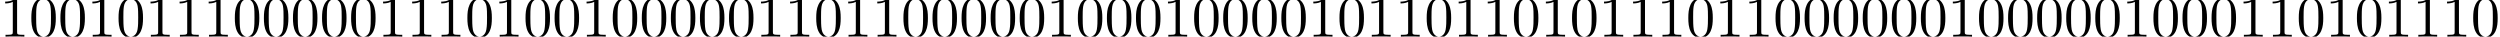 <?xml version='1.0' encoding='UTF-8'?>
<!-- This file was generated by dvisvgm 2.13.3 -->
<svg version='1.1' xmlns='http://www.w3.org/2000/svg' xmlns:xlink='http://www.w3.org/1999/xlink' width='428.394pt' height='6.274pt' viewBox='0 -6.274 428.394 6.274'>
<defs>
<path id='g0-48' d='M4.583-3.188C4.583-3.985 4.533-4.782 4.184-5.519C3.726-6.476 2.909-6.635 2.491-6.635C1.893-6.635 1.166-6.376 .757-5.45C.438-4.762 .389-3.985 .389-3.188C.389-2.441 .428-1.544 .837-.787C1.265 .02 1.993 .219 2.481 .219C3.019 .219 3.776 .01 4.214-.936C4.533-1.624 4.583-2.401 4.583-3.188ZM3.756-3.308C3.756-2.56 3.756-1.883 3.646-1.245C3.497-.299 2.929 0 2.481 0C2.092 0 1.504-.249 1.325-1.205C1.215-1.803 1.215-2.72 1.215-3.308C1.215-3.945 1.215-4.603 1.295-5.141C1.484-6.326 2.232-6.416 2.481-6.416C2.809-6.416 3.467-6.237 3.656-5.25C3.756-4.692 3.756-3.935 3.756-3.308Z'/>
<path id='g0-49' d='M4.174 0V-.309H3.856C2.959-.309 2.929-.418 2.929-.787V-6.376C2.929-6.615 2.929-6.635 2.7-6.635C2.082-5.998 1.205-5.998 .887-5.998V-5.689C1.086-5.689 1.674-5.689 2.192-5.948V-.787C2.192-.428 2.162-.309 1.265-.309H.946V0C1.295-.03 2.162-.03 2.56-.03S3.826-.03 4.174 0Z'/>
</defs>
<g id='page1'>
<use x='0' y='0' xlink:href='#g0-49'/>
<use x='4.981' y='0' xlink:href='#g0-48'/>
<use x='9.963' y='0' xlink:href='#g0-48'/>
<use x='14.944' y='0' xlink:href='#g0-49'/>
<use x='19.925' y='0' xlink:href='#g0-48'/>
<use x='24.907' y='0' xlink:href='#g0-49'/>
<use x='29.888' y='0' xlink:href='#g0-49'/>
<use x='34.869' y='0' xlink:href='#g0-49'/>
<use x='39.851' y='0' xlink:href='#g0-48'/>
<use x='44.832' y='0' xlink:href='#g0-48'/>
<use x='49.813' y='0' xlink:href='#g0-48'/>
<use x='54.795' y='0' xlink:href='#g0-48'/>
<use x='59.776' y='0' xlink:href='#g0-48'/>
<use x='64.757' y='0' xlink:href='#g0-49'/>
<use x='69.738' y='0' xlink:href='#g0-49'/>
<use x='74.72' y='0' xlink:href='#g0-49'/>
<use x='79.701' y='0' xlink:href='#g0-48'/>
<use x='84.682' y='0' xlink:href='#g0-49'/>
<use x='89.664' y='0' xlink:href='#g0-48'/>
<use x='94.645' y='0' xlink:href='#g0-48'/>
<use x='99.626' y='0' xlink:href='#g0-49'/>
<use x='104.608' y='0' xlink:href='#g0-48'/>
<use x='109.589' y='0' xlink:href='#g0-48'/>
<use x='114.57' y='0' xlink:href='#g0-48'/>
<use x='119.552' y='0' xlink:href='#g0-48'/>
<use x='124.533' y='0' xlink:href='#g0-48'/>
<use x='129.514' y='0' xlink:href='#g0-49'/>
<use x='134.496' y='0' xlink:href='#g0-49'/>
<use x='139.477' y='0' xlink:href='#g0-48'/>
<use x='144.458' y='0' xlink:href='#g0-49'/>
<use x='149.44' y='0' xlink:href='#g0-49'/>
<use x='154.421' y='0' xlink:href='#g0-48'/>
<use x='159.402' y='0' xlink:href='#g0-48'/>
<use x='164.384' y='0' xlink:href='#g0-48'/>
<use x='169.365' y='0' xlink:href='#g0-48'/>
<use x='174.346' y='0' xlink:href='#g0-48'/>
<use x='179.328' y='0' xlink:href='#g0-49'/>
<use x='184.309' y='0' xlink:href='#g0-48'/>
<use x='189.29' y='0' xlink:href='#g0-48'/>
<use x='194.271' y='0' xlink:href='#g0-48'/>
<use x='199.253' y='0' xlink:href='#g0-49'/>
<use x='204.234' y='0' xlink:href='#g0-48'/>
<use x='209.215' y='0' xlink:href='#g0-48'/>
<use x='214.197' y='0' xlink:href='#g0-48'/>
<use x='219.178' y='0' xlink:href='#g0-48'/>
<use x='224.159' y='0' xlink:href='#g0-49'/>
<use x='229.141' y='0' xlink:href='#g0-48'/>
<use x='234.122' y='0' xlink:href='#g0-49'/>
<use x='239.103' y='0' xlink:href='#g0-49'/>
<use x='244.085' y='0' xlink:href='#g0-48'/>
<use x='249.066' y='0' xlink:href='#g0-49'/>
<use x='254.047' y='0' xlink:href='#g0-49'/>
<use x='259.029' y='0' xlink:href='#g0-48'/>
<use x='264.01' y='0' xlink:href='#g0-49'/>
<use x='268.991' y='0' xlink:href='#g0-48'/>
<use x='273.973' y='0' xlink:href='#g0-49'/>
<use x='278.954' y='0' xlink:href='#g0-49'/>
<use x='283.935' y='0' xlink:href='#g0-49'/>
<use x='288.917' y='0' xlink:href='#g0-48'/>
<use x='293.898' y='0' xlink:href='#g0-49'/>
<use x='298.879' y='0' xlink:href='#g0-49'/>
<use x='303.861' y='0' xlink:href='#g0-48'/>
<use x='308.842' y='0' xlink:href='#g0-48'/>
<use x='313.823' y='0' xlink:href='#g0-48'/>
<use x='318.804' y='0' xlink:href='#g0-48'/>
<use x='323.786' y='0' xlink:href='#g0-48'/>
<use x='328.767' y='0' xlink:href='#g0-48'/>
<use x='333.748' y='0' xlink:href='#g0-49'/>
<use x='338.73' y='0' xlink:href='#g0-48'/>
<use x='343.711' y='0' xlink:href='#g0-48'/>
<use x='348.692' y='0' xlink:href='#g0-48'/>
<use x='353.674' y='0' xlink:href='#g0-48'/>
<use x='358.655' y='0' xlink:href='#g0-48'/>
<use x='363.636' y='0' xlink:href='#g0-49'/>
<use x='368.618' y='0' xlink:href='#g0-48'/>
<use x='373.599' y='0' xlink:href='#g0-48'/>
<use x='378.58' y='0' xlink:href='#g0-48'/>
<use x='383.562' y='0' xlink:href='#g0-49'/>
<use x='388.543' y='0' xlink:href='#g0-49'/>
<use x='393.524' y='0' xlink:href='#g0-48'/>
<use x='398.506' y='0' xlink:href='#g0-49'/>
<use x='403.487' y='0' xlink:href='#g0-48'/>
<use x='408.468' y='0' xlink:href='#g0-49'/>
<use x='413.45' y='0' xlink:href='#g0-49'/>
<use x='418.431' y='0' xlink:href='#g0-49'/>
<use x='423.412' y='0' xlink:href='#g0-48'/>
</g>
</svg>